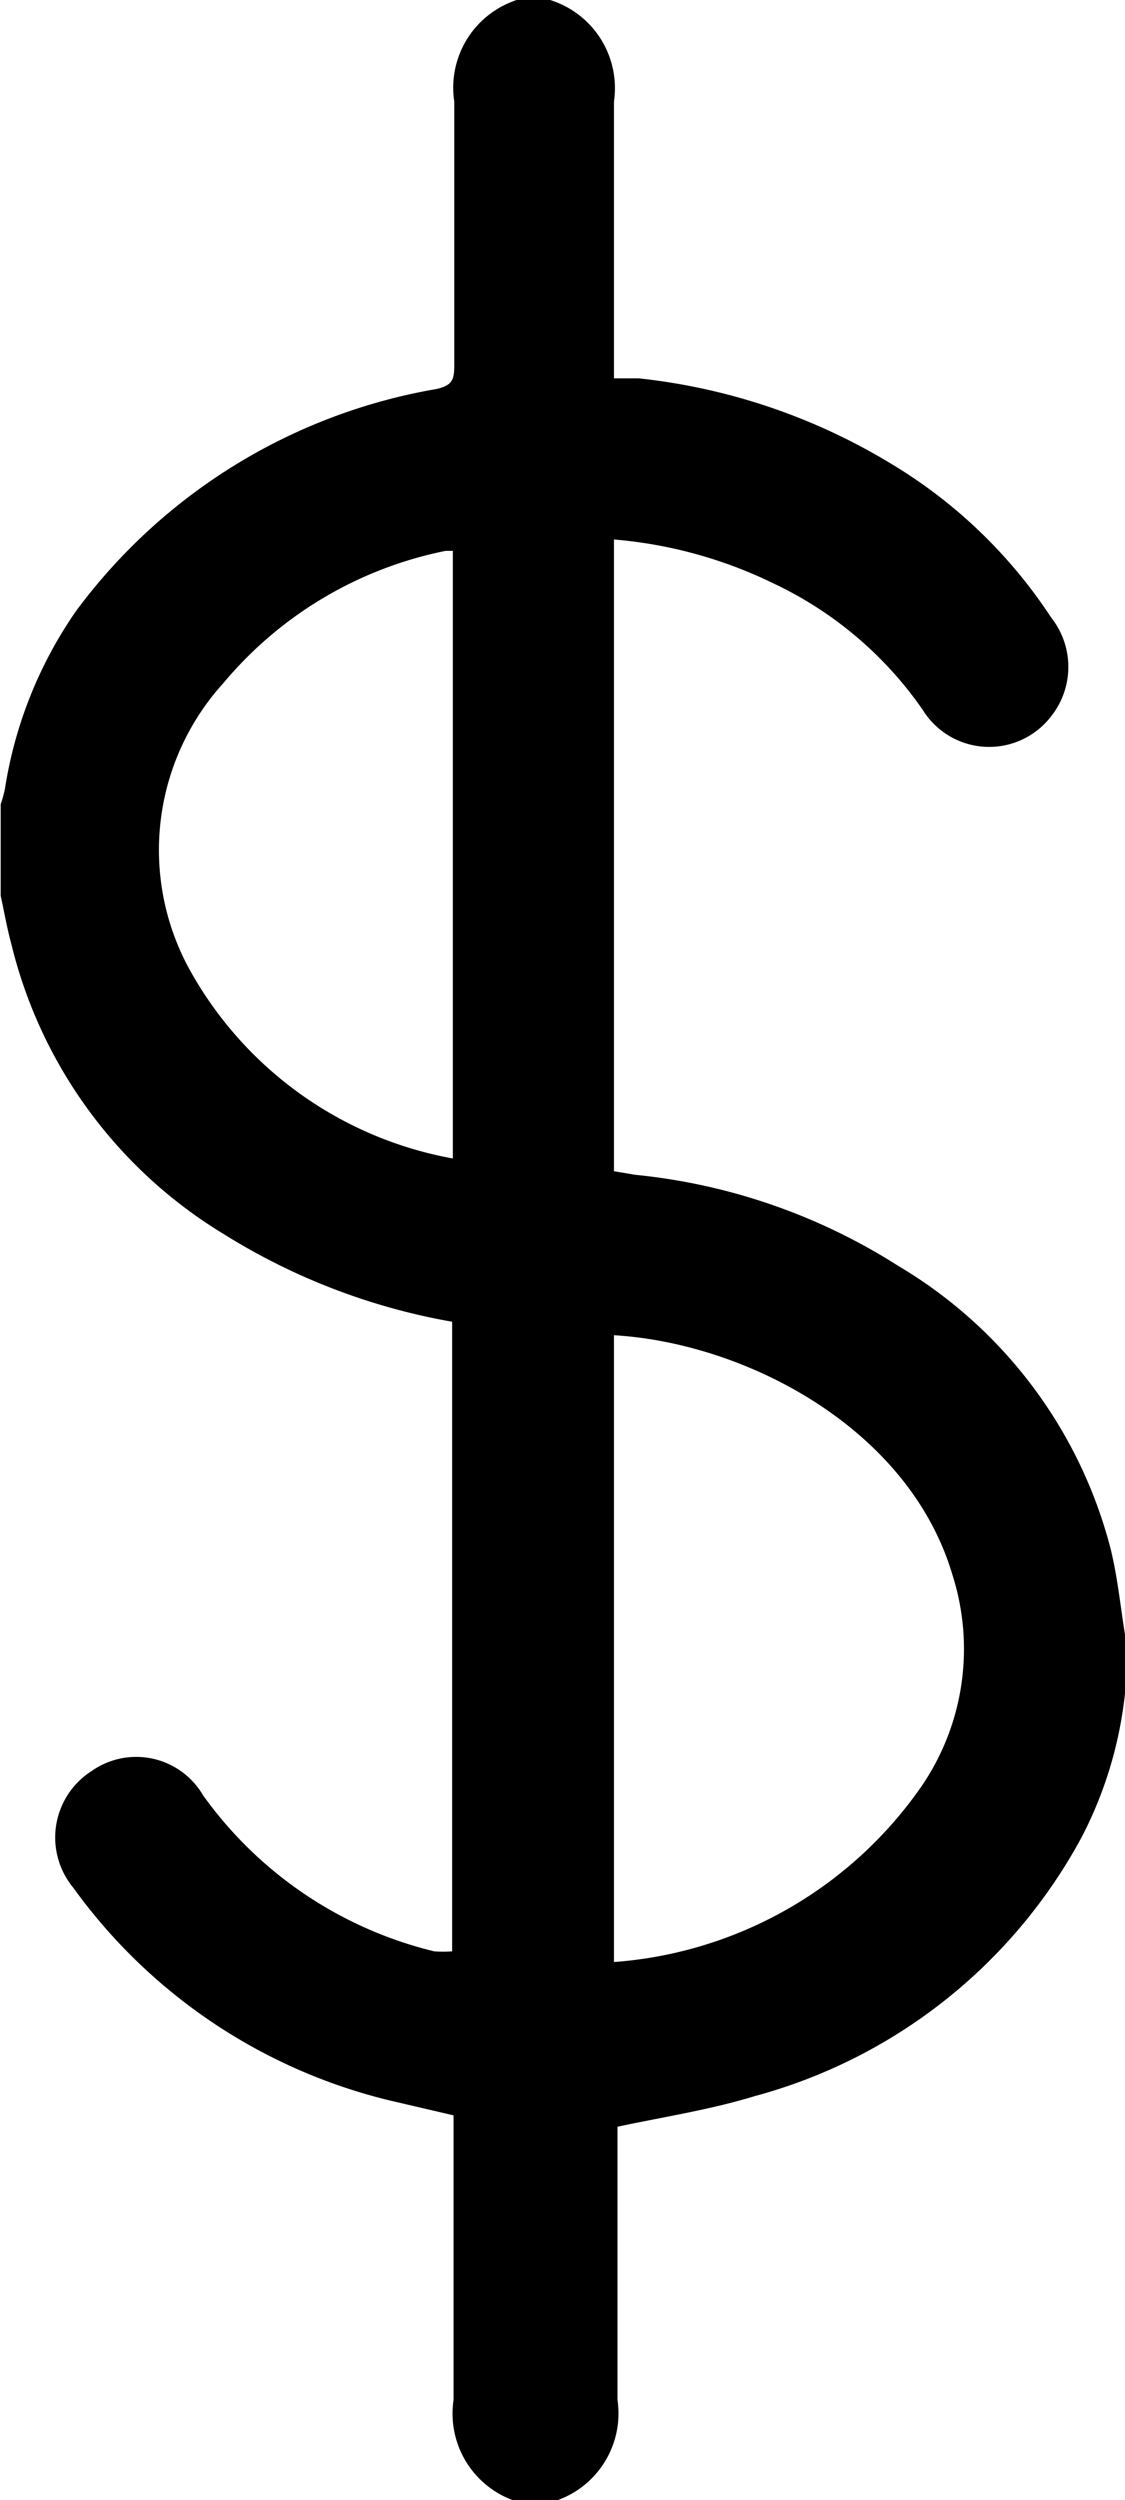 <svg xmlns="http://www.w3.org/2000/svg" viewBox="0 0 15.85 35.22"><title>Fichier 6</title><g id="Calque_2" data-name="Calque 2"><g id="Calque_1-2" data-name="Calque 1"><path d="M7.28,0h.47a1.3,1.3,0,0,1,.9,1.43c0,1.19,0,2.38,0,3.58v.32l.35,0a8.61,8.61,0,0,1,3.55,1.2A7,7,0,0,1,14.81,8.7a1.12,1.12,0,0,1,0,1.39A1.1,1.1,0,0,1,13,10a5.31,5.31,0,0,0-2.1-1.78A6.32,6.32,0,0,0,8.65,7.6v8.9l.3.05a8.44,8.44,0,0,1,3.7,1.28,6.53,6.53,0,0,1,3,4c.1.41.14.84.21,1.26v.41c0,.09,0,.17,0,.25a5.69,5.69,0,0,1-.62,2.13,7.43,7.43,0,0,1-4.61,3.65c-.62.19-1.27.29-1.93.43v.3c0,1.19,0,2.37,0,3.55a1.3,1.3,0,0,1-.9,1.43H7.28a1.3,1.3,0,0,1-.89-1.43c0-1.23,0-2.47,0-3.7V29.8l-.9-.21a7.74,7.74,0,0,1-4.46-3,1.11,1.11,0,0,1,.26-1.64,1.09,1.09,0,0,1,1.57.34,5.64,5.64,0,0,0,3.26,2.2,1.9,1.9,0,0,0,.25,0V18.62a9,9,0,0,1-3.21-1.23,6.6,6.6,0,0,1-3-4.09c-.06-.22-.1-.45-.15-.68V11.33a1.8,1.8,0,0,0,.06-.22,6,6,0,0,1,1-2.5A8,8,0,0,1,6.15,5.48c.22-.05.25-.13.25-.33,0-1.24,0-2.48,0-3.72A1.3,1.3,0,0,1,7.28,0ZM8.65,27.64A5.79,5.79,0,0,0,13,25.14a3.43,3.43,0,0,0,.42-2.95c-.61-2.07-2.91-3.27-4.77-3.38ZM6.38,16.32V7.76h-.1A5.49,5.49,0,0,0,3.15,9.62a3.5,3.5,0,0,0-.5,4A5.32,5.32,0,0,0,6.38,16.32Z"/></g></g></svg>